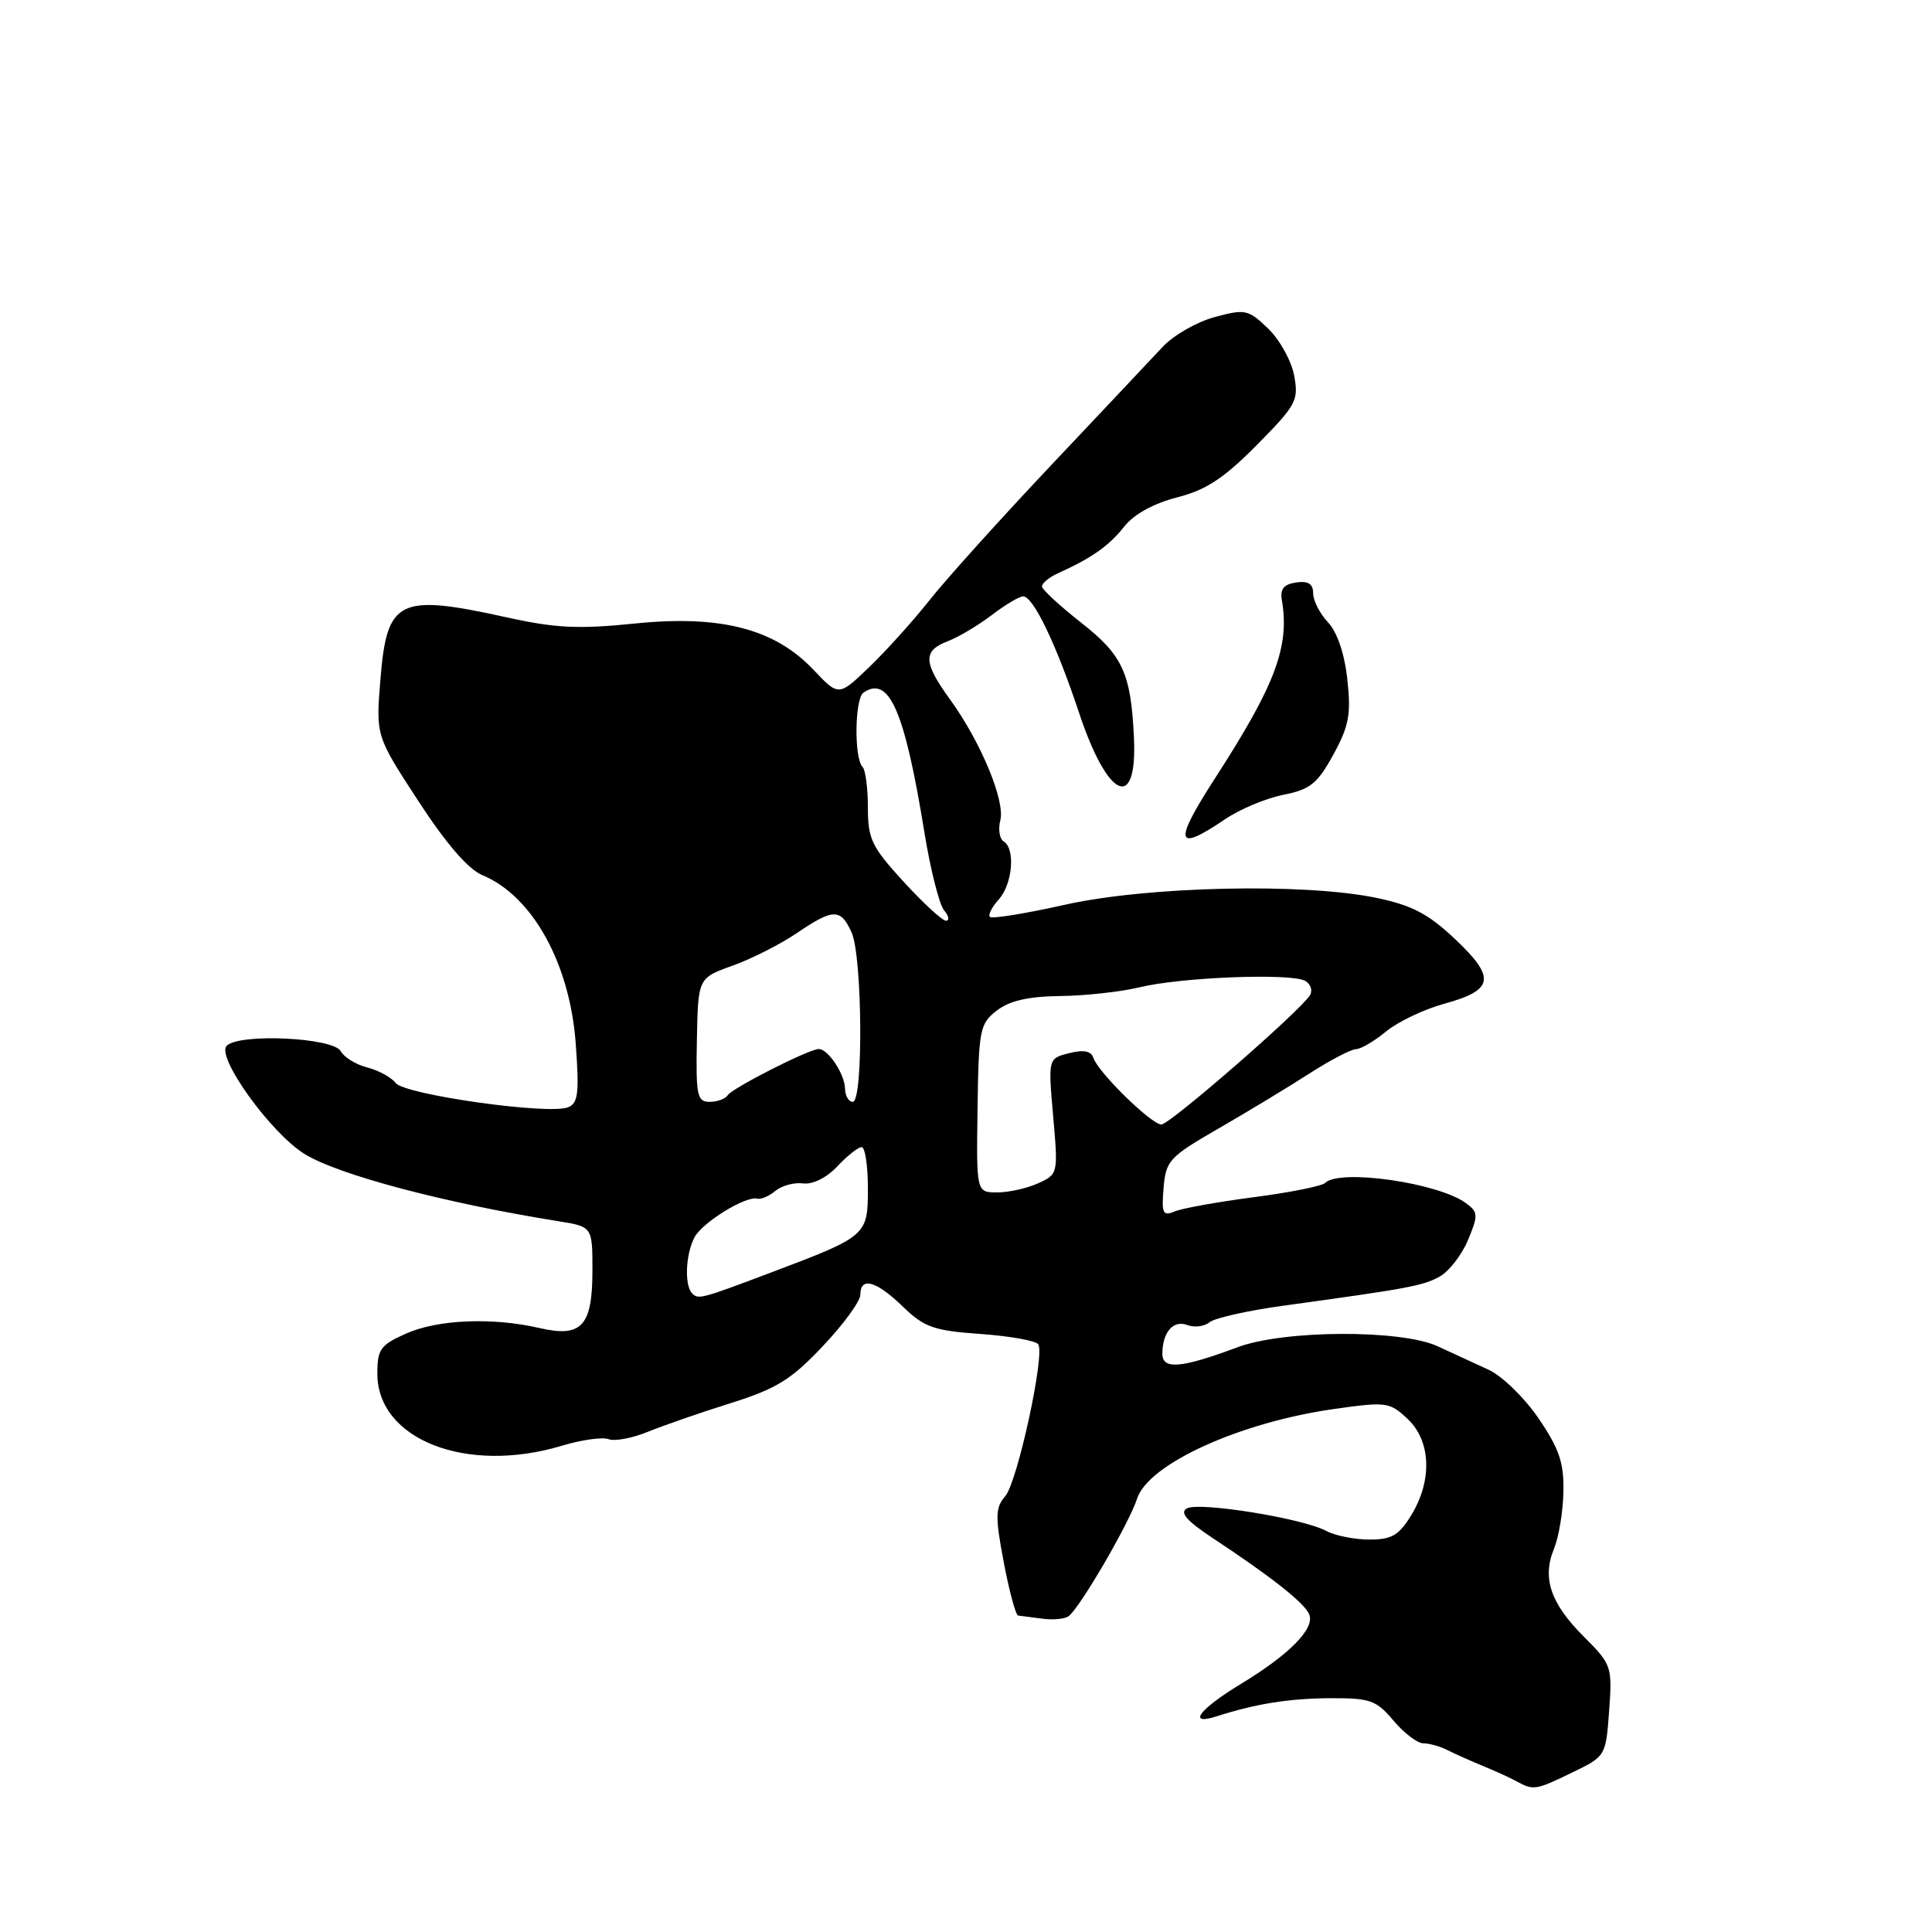 <?xml version="1.0" encoding="UTF-8" standalone="no"?>
<!DOCTYPE svg PUBLIC "-//W3C//DTD SVG 1.1//EN" "http://www.w3.org/Graphics/SVG/1.1/DTD/svg11.dtd" >
<svg xmlns="http://www.w3.org/2000/svg" xmlns:xlink="http://www.w3.org/1999/xlink" version="1.1" viewBox="0 0 256 256">
 <g >
 <path fill="currentColor"
d=" M 208.36 234.85 C 212.76 232.72 212.78 232.68 213.22 226.68 C 213.64 220.80 213.56 220.56 209.85 216.85 C 205.44 212.44 204.31 209.08 205.92 205.20 C 206.55 203.67 207.11 200.29 207.16 197.67 C 207.24 193.82 206.61 191.97 203.88 187.96 C 202.02 185.23 199.04 182.32 197.25 181.50 C 195.46 180.67 192.42 179.27 190.48 178.38 C 185.64 176.15 170.13 176.22 164.00 178.51 C 156.51 181.31 154.00 181.52 154.02 179.36 C 154.04 176.50 155.48 174.86 157.34 175.58 C 158.27 175.93 159.58 175.77 160.26 175.21 C 160.94 174.65 165.32 173.66 170.00 173.02 C 186.78 170.71 188.53 170.38 190.75 169.16 C 191.99 168.48 193.68 166.31 194.51 164.33 C 195.89 161.02 195.87 160.62 194.26 159.43 C 190.59 156.72 177.49 154.84 175.58 156.75 C 175.17 157.16 170.94 158.01 166.17 158.63 C 161.40 159.25 156.68 160.10 155.68 160.51 C 154.08 161.18 153.90 160.81 154.18 157.41 C 154.48 153.78 154.93 153.30 161.50 149.51 C 165.35 147.29 170.75 144.02 173.50 142.25 C 176.25 140.48 179.03 139.03 179.67 139.02 C 180.32 139.01 182.12 137.95 183.67 136.67 C 185.23 135.39 188.68 133.74 191.34 133.01 C 197.96 131.20 198.24 129.57 192.83 124.46 C 189.27 121.09 187.11 119.96 182.42 118.98 C 172.81 116.97 152.07 117.43 141.08 119.89 C 135.90 121.05 131.44 121.77 131.17 121.50 C 130.90 121.23 131.43 120.19 132.34 119.18 C 134.17 117.15 134.57 112.47 133.00 111.50 C 132.44 111.16 132.24 109.89 132.55 108.68 C 133.20 106.09 129.95 98.29 125.87 92.66 C 122.33 87.78 122.27 86.23 125.57 84.97 C 126.98 84.44 129.61 82.87 131.41 81.50 C 133.21 80.12 135.10 79.01 135.59 79.02 C 136.93 79.06 139.99 85.44 142.97 94.42 C 146.78 105.90 150.73 107.66 150.25 97.67 C 149.85 89.18 148.75 86.81 143.25 82.50 C 140.45 80.30 138.12 78.15 138.07 77.73 C 138.03 77.30 139.01 76.49 140.25 75.93 C 144.68 73.93 146.97 72.31 148.97 69.77 C 150.24 68.15 152.85 66.71 155.96 65.91 C 159.81 64.93 162.17 63.38 166.53 58.97 C 171.78 53.66 172.10 53.06 171.48 49.75 C 171.11 47.79 169.56 45.00 168.03 43.53 C 165.40 41.01 165.00 40.92 160.96 42.01 C 158.61 42.64 155.52 44.41 154.09 45.93 C 152.67 47.45 146.02 54.51 139.32 61.60 C 132.62 68.70 125.36 76.75 123.19 79.50 C 121.01 82.25 117.41 86.25 115.18 88.39 C 111.13 92.28 111.13 92.28 107.81 88.77 C 102.67 83.32 95.50 81.46 84.12 82.62 C 76.70 83.38 73.62 83.23 67.27 81.83 C 52.77 78.63 51.27 79.36 50.40 90.11 C 49.80 97.50 49.80 97.50 55.43 106.14 C 59.14 111.83 62.05 115.19 63.93 115.97 C 70.56 118.72 75.52 127.68 76.29 138.31 C 76.77 144.90 76.60 146.21 75.25 146.73 C 72.63 147.74 53.63 145.05 52.44 143.51 C 51.85 142.75 50.16 141.83 48.68 141.45 C 47.19 141.08 45.60 140.10 45.14 139.28 C 44.13 137.48 31.71 136.89 30.04 138.57 C 28.59 140.01 35.87 150.14 40.36 152.91 C 44.83 155.68 58.93 159.41 74.00 161.82 C 78.50 162.54 78.50 162.54 78.50 168.34 C 78.50 175.72 77.08 177.27 71.48 175.97 C 65.30 174.54 58.05 174.83 53.84 176.69 C 50.41 178.21 50.00 178.77 50.00 182.01 C 50.00 190.75 61.81 195.37 74.44 191.57 C 77.05 190.78 79.85 190.39 80.65 190.70 C 81.45 191.00 83.77 190.57 85.80 189.74 C 87.84 188.91 92.77 187.19 96.77 185.94 C 102.90 184.01 104.83 182.82 109.02 178.38 C 111.76 175.49 114.00 172.42 114.00 171.56 C 114.00 169.13 116.11 169.71 119.63 173.13 C 122.48 175.88 123.71 176.32 129.96 176.76 C 133.86 177.04 137.29 177.66 137.58 178.13 C 138.47 179.57 134.81 196.39 133.20 198.25 C 131.88 199.78 131.85 200.91 133.00 207.00 C 133.73 210.85 134.59 214.03 134.91 214.07 C 135.23 214.11 136.66 214.29 138.08 214.48 C 139.50 214.67 141.08 214.53 141.59 214.16 C 143.04 213.13 149.63 201.83 150.67 198.58 C 152.15 193.99 164.24 188.48 176.76 186.70 C 183.70 185.72 184.13 185.77 186.51 188.01 C 189.61 190.92 189.82 196.15 187.01 200.75 C 185.37 203.44 184.42 204.00 181.45 204.00 C 179.48 204.00 176.90 203.48 175.72 202.85 C 172.60 201.18 158.88 198.97 157.27 199.87 C 156.28 200.42 157.24 201.52 160.70 203.81 C 168.50 208.96 172.86 212.41 173.48 213.91 C 174.25 215.79 170.87 219.23 164.36 223.17 C 158.86 226.51 157.25 228.70 161.25 227.41 C 166.46 225.74 170.84 225.05 176.31 225.02 C 181.56 225.00 182.38 225.29 184.65 228.00 C 186.04 229.65 187.82 231.00 188.60 231.00 C 189.39 231.00 190.81 231.40 191.76 231.88 C 192.72 232.37 194.85 233.32 196.50 234.00 C 198.15 234.68 200.18 235.60 201.00 236.06 C 203.19 237.26 203.52 237.21 208.36 234.85 Z  M 162.30 108.57 C 164.27 107.23 167.75 105.77 170.04 105.32 C 173.61 104.61 174.56 103.85 176.67 100.00 C 178.75 96.20 179.04 94.65 178.53 90.03 C 178.16 86.62 177.19 83.77 175.97 82.46 C 174.88 81.31 174.00 79.58 174.00 78.62 C 174.00 77.37 173.35 76.95 171.75 77.18 C 170.12 77.41 169.60 78.06 169.85 79.50 C 170.91 85.66 169.00 90.74 161.00 103.12 C 155.44 111.73 155.74 113.02 162.30 108.57 Z  M 91.72 171.39 C 90.67 170.33 90.84 166.17 92.03 163.94 C 93.10 161.95 98.86 158.41 100.36 158.83 C 100.83 158.96 101.90 158.50 102.74 157.80 C 103.59 157.10 105.24 156.65 106.42 156.81 C 107.70 156.97 109.54 156.05 110.96 154.54 C 112.27 153.14 113.72 152.00 114.17 152.00 C 114.63 152.00 115.00 154.46 115.00 157.47 C 115.00 163.71 114.88 163.81 102.31 168.56 C 92.89 172.12 92.54 172.21 91.72 171.39 Z  M 129.53 146.87 C 129.68 136.39 129.83 135.63 132.10 133.89 C 133.79 132.59 136.28 132.03 140.50 131.98 C 143.80 131.94 148.53 131.42 151.00 130.82 C 156.54 129.47 171.24 128.91 172.98 129.99 C 173.68 130.42 173.95 131.27 173.58 131.87 C 172.28 133.97 155.01 149.00 153.89 149.00 C 152.56 149.00 145.50 142.09 144.88 140.17 C 144.58 139.26 143.59 139.06 141.67 139.55 C 138.88 140.25 138.88 140.25 139.55 147.91 C 140.22 155.51 140.20 155.59 137.56 156.79 C 136.10 157.46 133.66 158.00 132.14 158.00 C 129.37 158.00 129.37 158.00 129.53 146.87 Z  M 92.34 137.80 C 92.50 129.59 92.50 129.59 97.06 127.96 C 99.56 127.07 103.38 125.13 105.54 123.67 C 110.41 120.36 111.38 120.34 112.84 123.55 C 114.27 126.70 114.41 146.00 113.00 146.00 C 112.45 146.00 111.99 145.21 111.97 144.25 C 111.93 142.32 109.73 139.00 108.49 139.00 C 107.20 139.00 97.01 144.18 96.42 145.13 C 96.12 145.61 95.05 146.00 94.03 146.00 C 92.37 146.00 92.20 145.17 92.34 137.80 Z  M 119.73 116.83 C 115.50 112.22 115.00 111.17 115.00 107.00 C 115.00 104.43 114.68 102.02 114.30 101.63 C 113.15 100.48 113.25 92.56 114.42 91.77 C 117.82 89.46 119.87 94.17 122.50 110.36 C 123.29 115.23 124.46 119.85 125.09 120.61 C 125.73 121.37 125.84 122.00 125.35 122.00 C 124.86 122.00 122.33 119.67 119.73 116.83 Z "/>
</g>
</svg>
